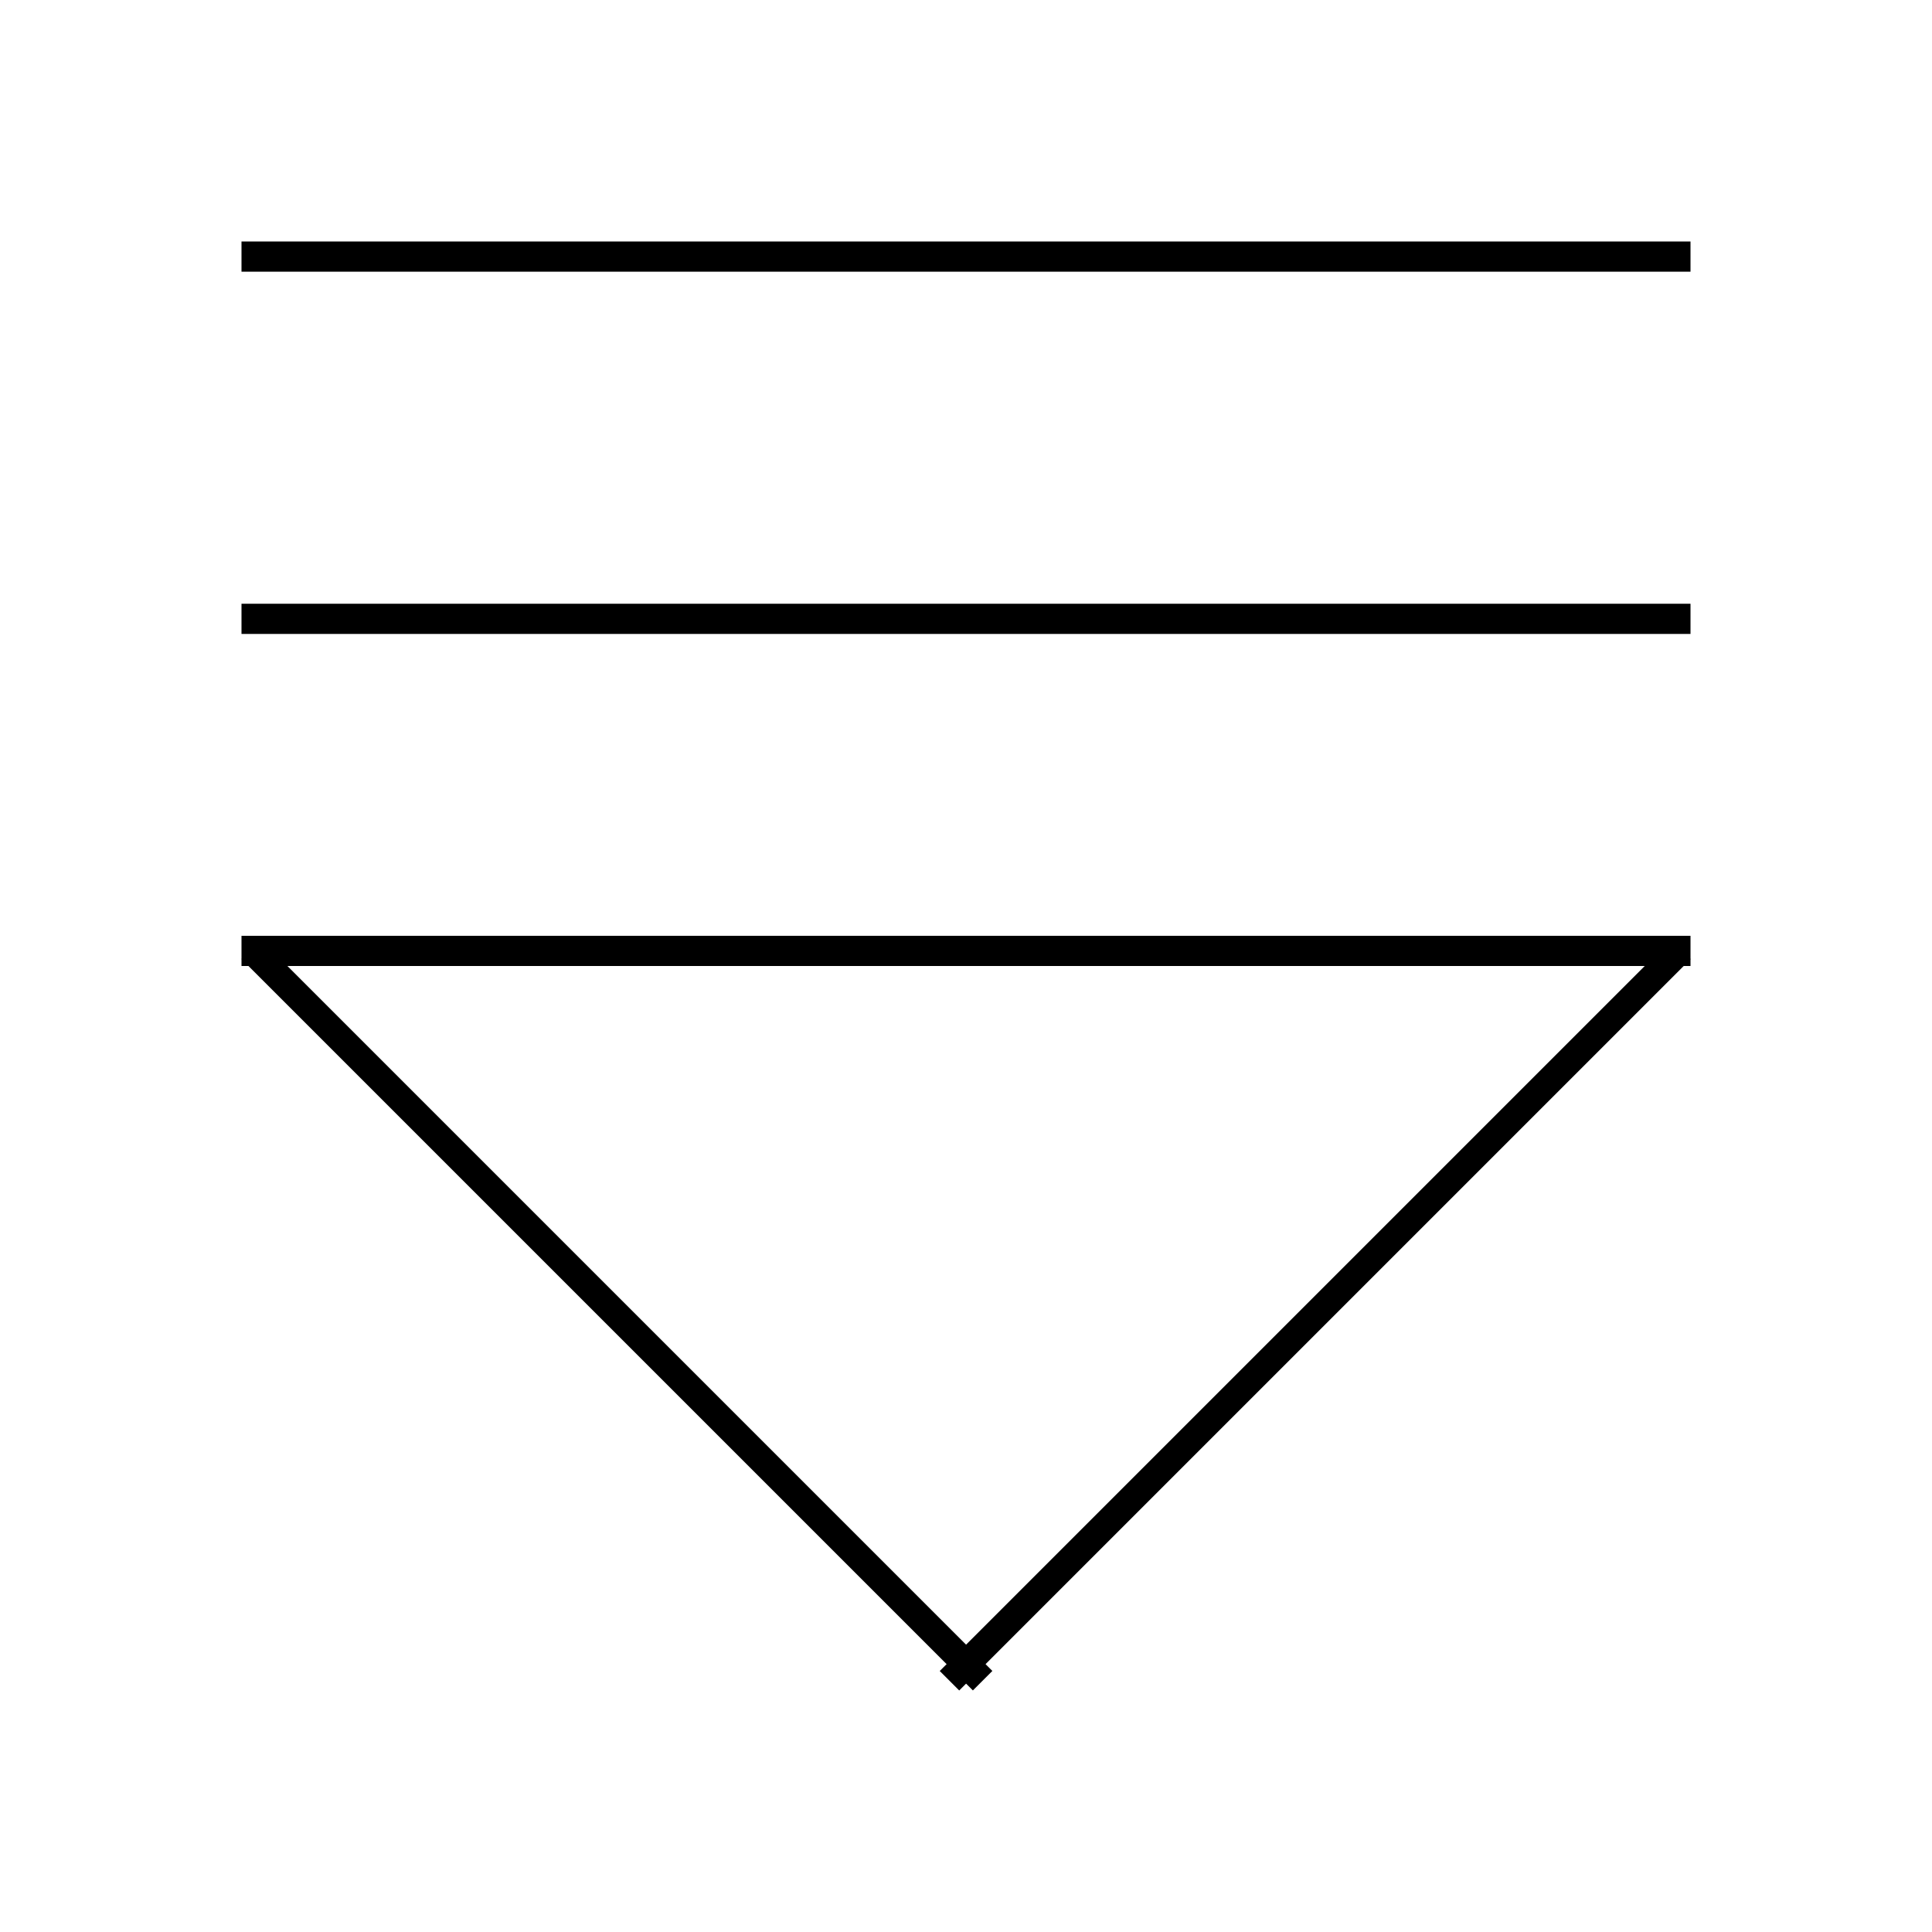 <?xml version="1.0" standalone="no"?><!DOCTYPE svg PUBLIC "-//W3C//DTD SVG 1.1//EN" "http://www.w3.org/Graphics/SVG/1.1/DTD/svg11.dtd"><svg t="1525069202257" class="icon" style="" viewBox="0 0 1024 1024" version="1.1" xmlns="http://www.w3.org/2000/svg" p-id="4642" xmlns:xlink="http://www.w3.org/1999/xlink" width="200" height="200"><defs><style type="text/css"></style></defs><path d="M128 128h768v16H128zM128 320h768v16H128zM128 496h768v16H128z" p-id="4643"></path><path d="M128.008 508.32l10.323-10.324 387.643 387.642-10.324 10.324z" p-id="4644"></path><path d="M885.72 498.022l10.324 10.323-387.643 387.643-10.323-10.323z" p-id="4645"></path></svg>